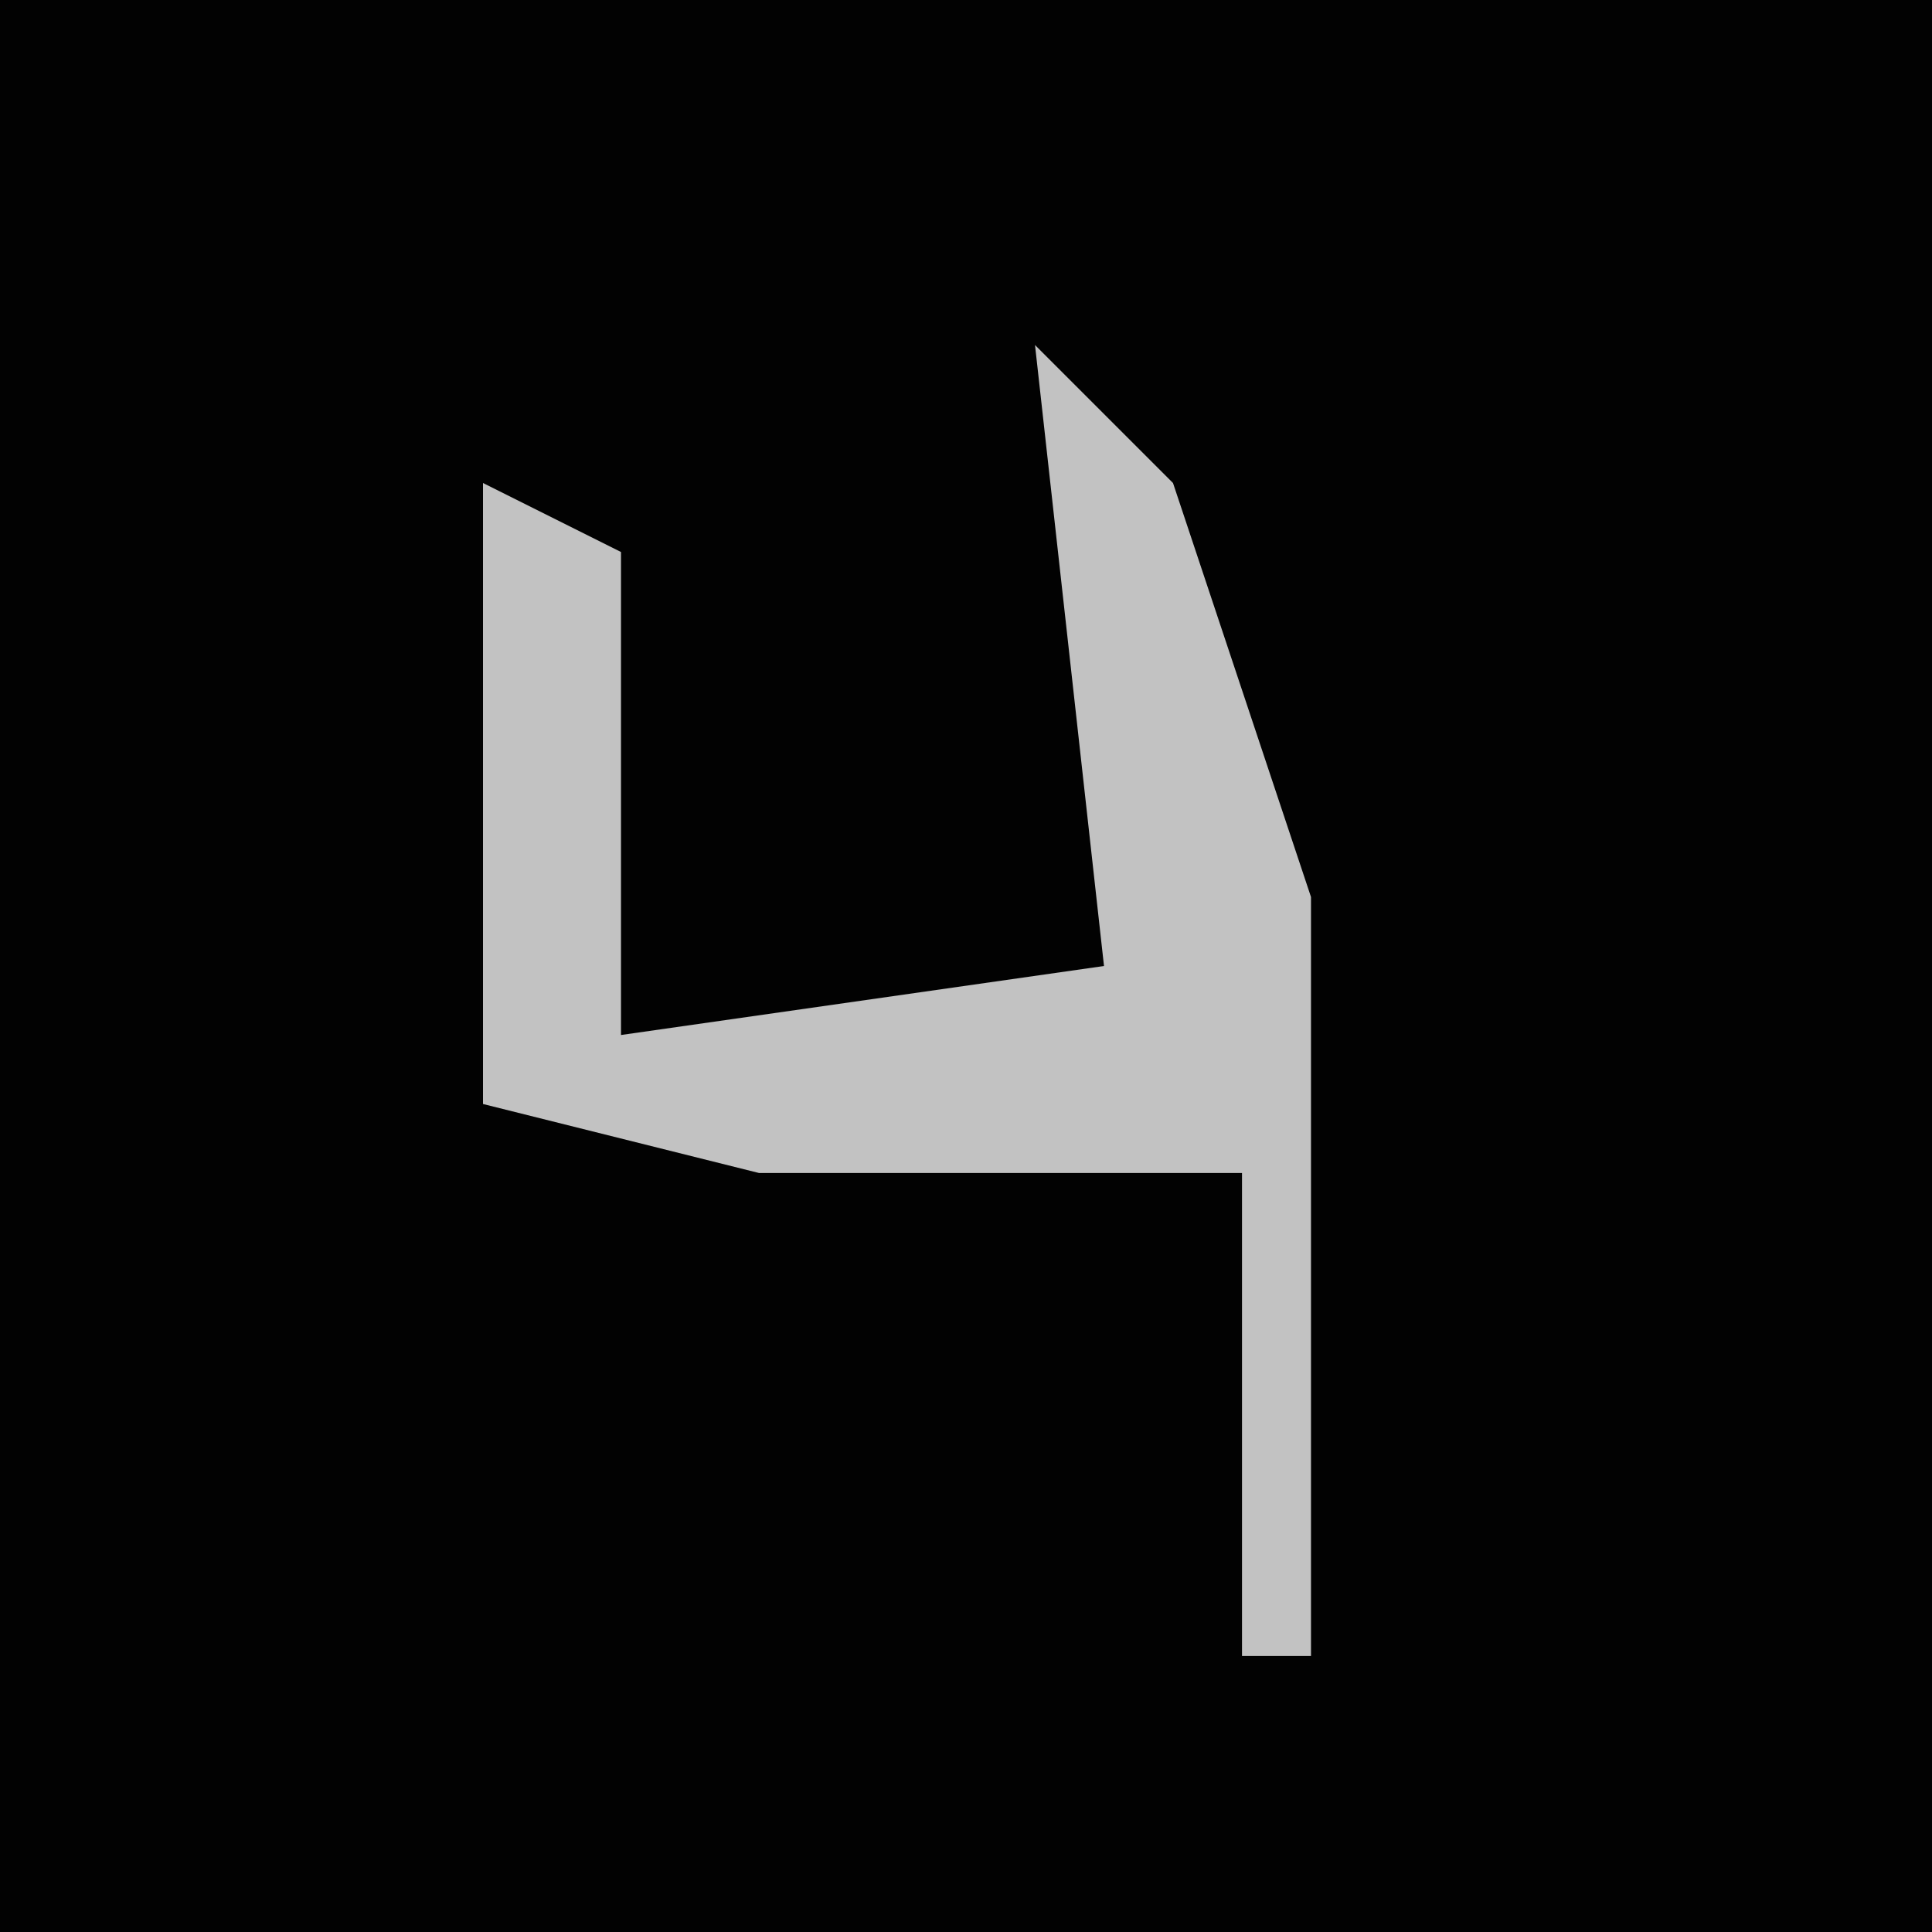 <?xml version="1.0" encoding="UTF-8"?>
<svg version="1.1" xmlns="http://www.w3.org/2000/svg" width="28" height="28">
<path d="M0,0 L28,0 L28,28 L0,28 Z " fill="#020202" transform="translate(0,0)"/>
<path d="M0,0 L2,2 L4,8 L4,19 L3,19 L3,12 L-4,12 L-8,11 L-8,2 L-6,3 L-6,10 L1,9 Z " fill="#C2C2C2" transform="translate(15,5)"/>
</svg>
